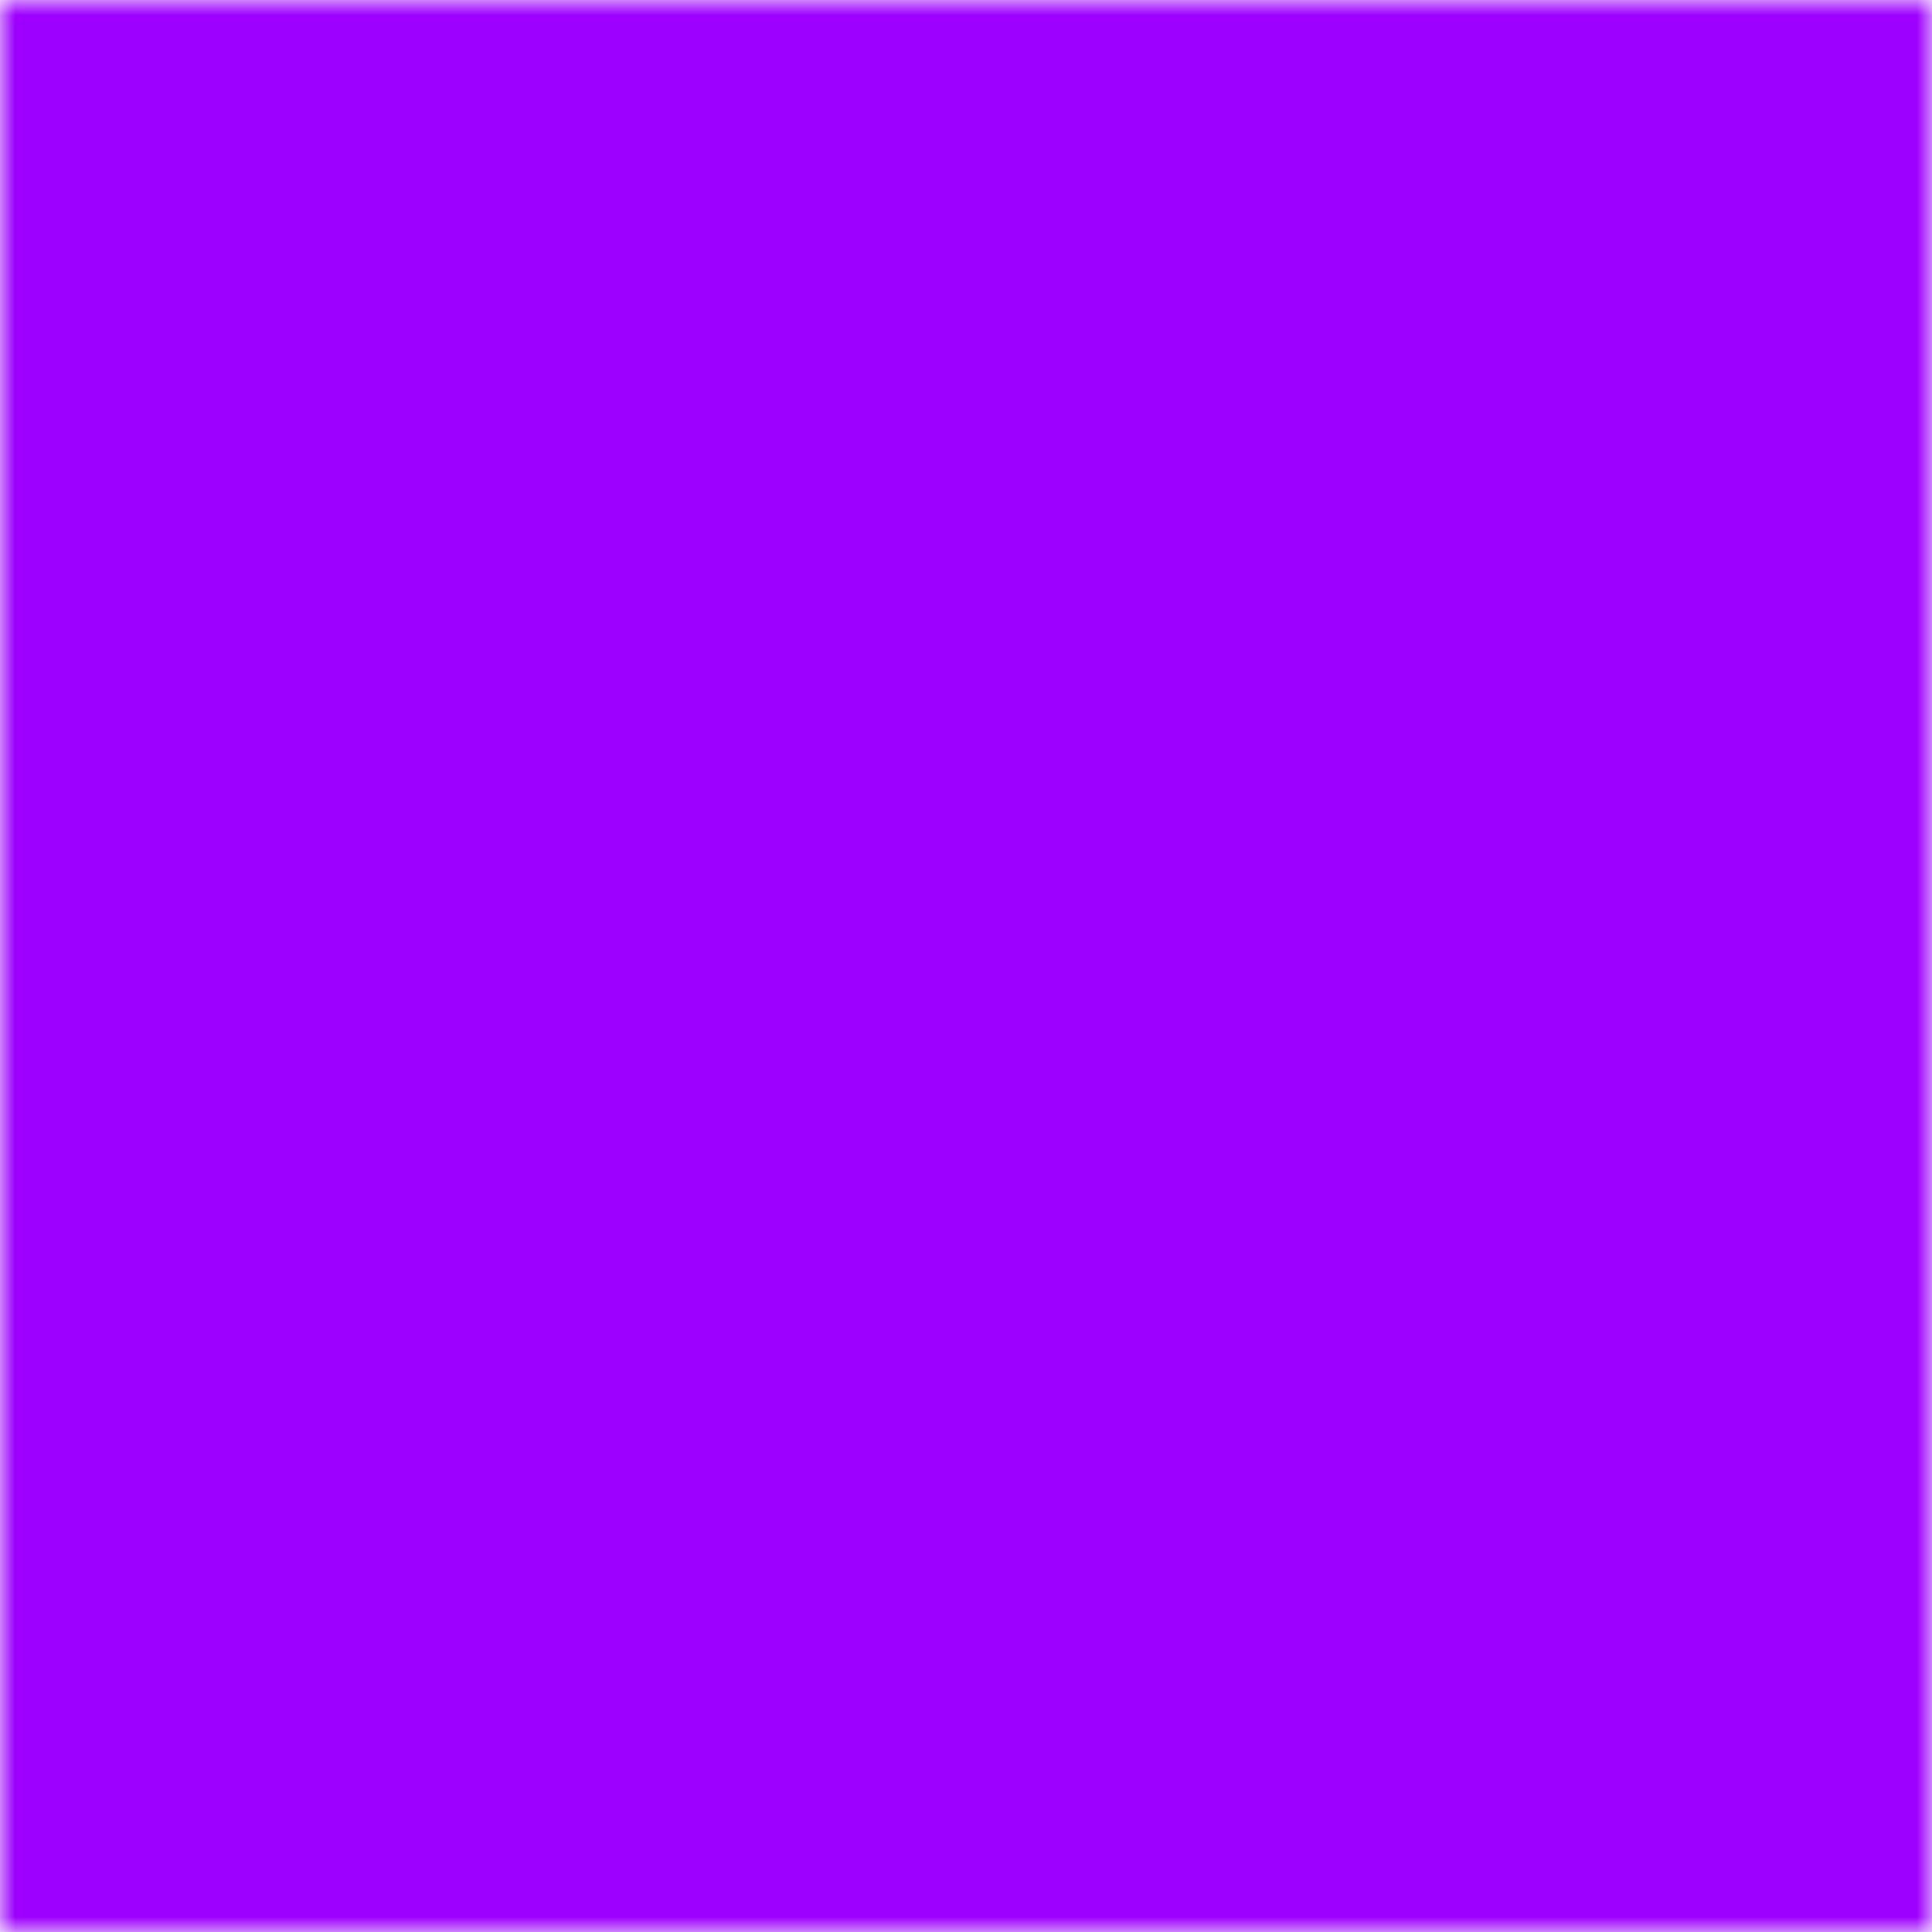 <svg xmlns="http://www.w3.org/2000/svg" viewBox="0 0 64 64" width="64" height="64">
  <defs>
    <mask id="icon-mask-ignored">
      <rect width="64" height="64" fill="white"/>
      <g transform="translate(8, 8) scale(2.0)">
        <path d="M12 12m-2 0a2 2 0 1 0 4 0a2 2 0 1 0 -4 0" fill="none" stroke="black" stroke-width="2.5" stroke-linecap="round" stroke-linejoin="round"/>
        <path d="M22 12c-2.667 4.667 -6 7 -10 7s-7.333 -2.333 -10 -7c2.667 -4.667 6 -7 10 -7s7.333 2.333 10 7" fill="none" stroke="black" stroke-width="2.5" stroke-linecap="round" stroke-linejoin="round"/>
        <path d="M5 19l14 -14" fill="none" stroke="black" stroke-width="2.5" stroke-linecap="round" stroke-linejoin="round"/>
      </g>
    </mask>
  </defs>
  <rect width="64" height="64" fill="#9D00FF" mask="url(#icon-mask-ignored)"/>
</svg>

